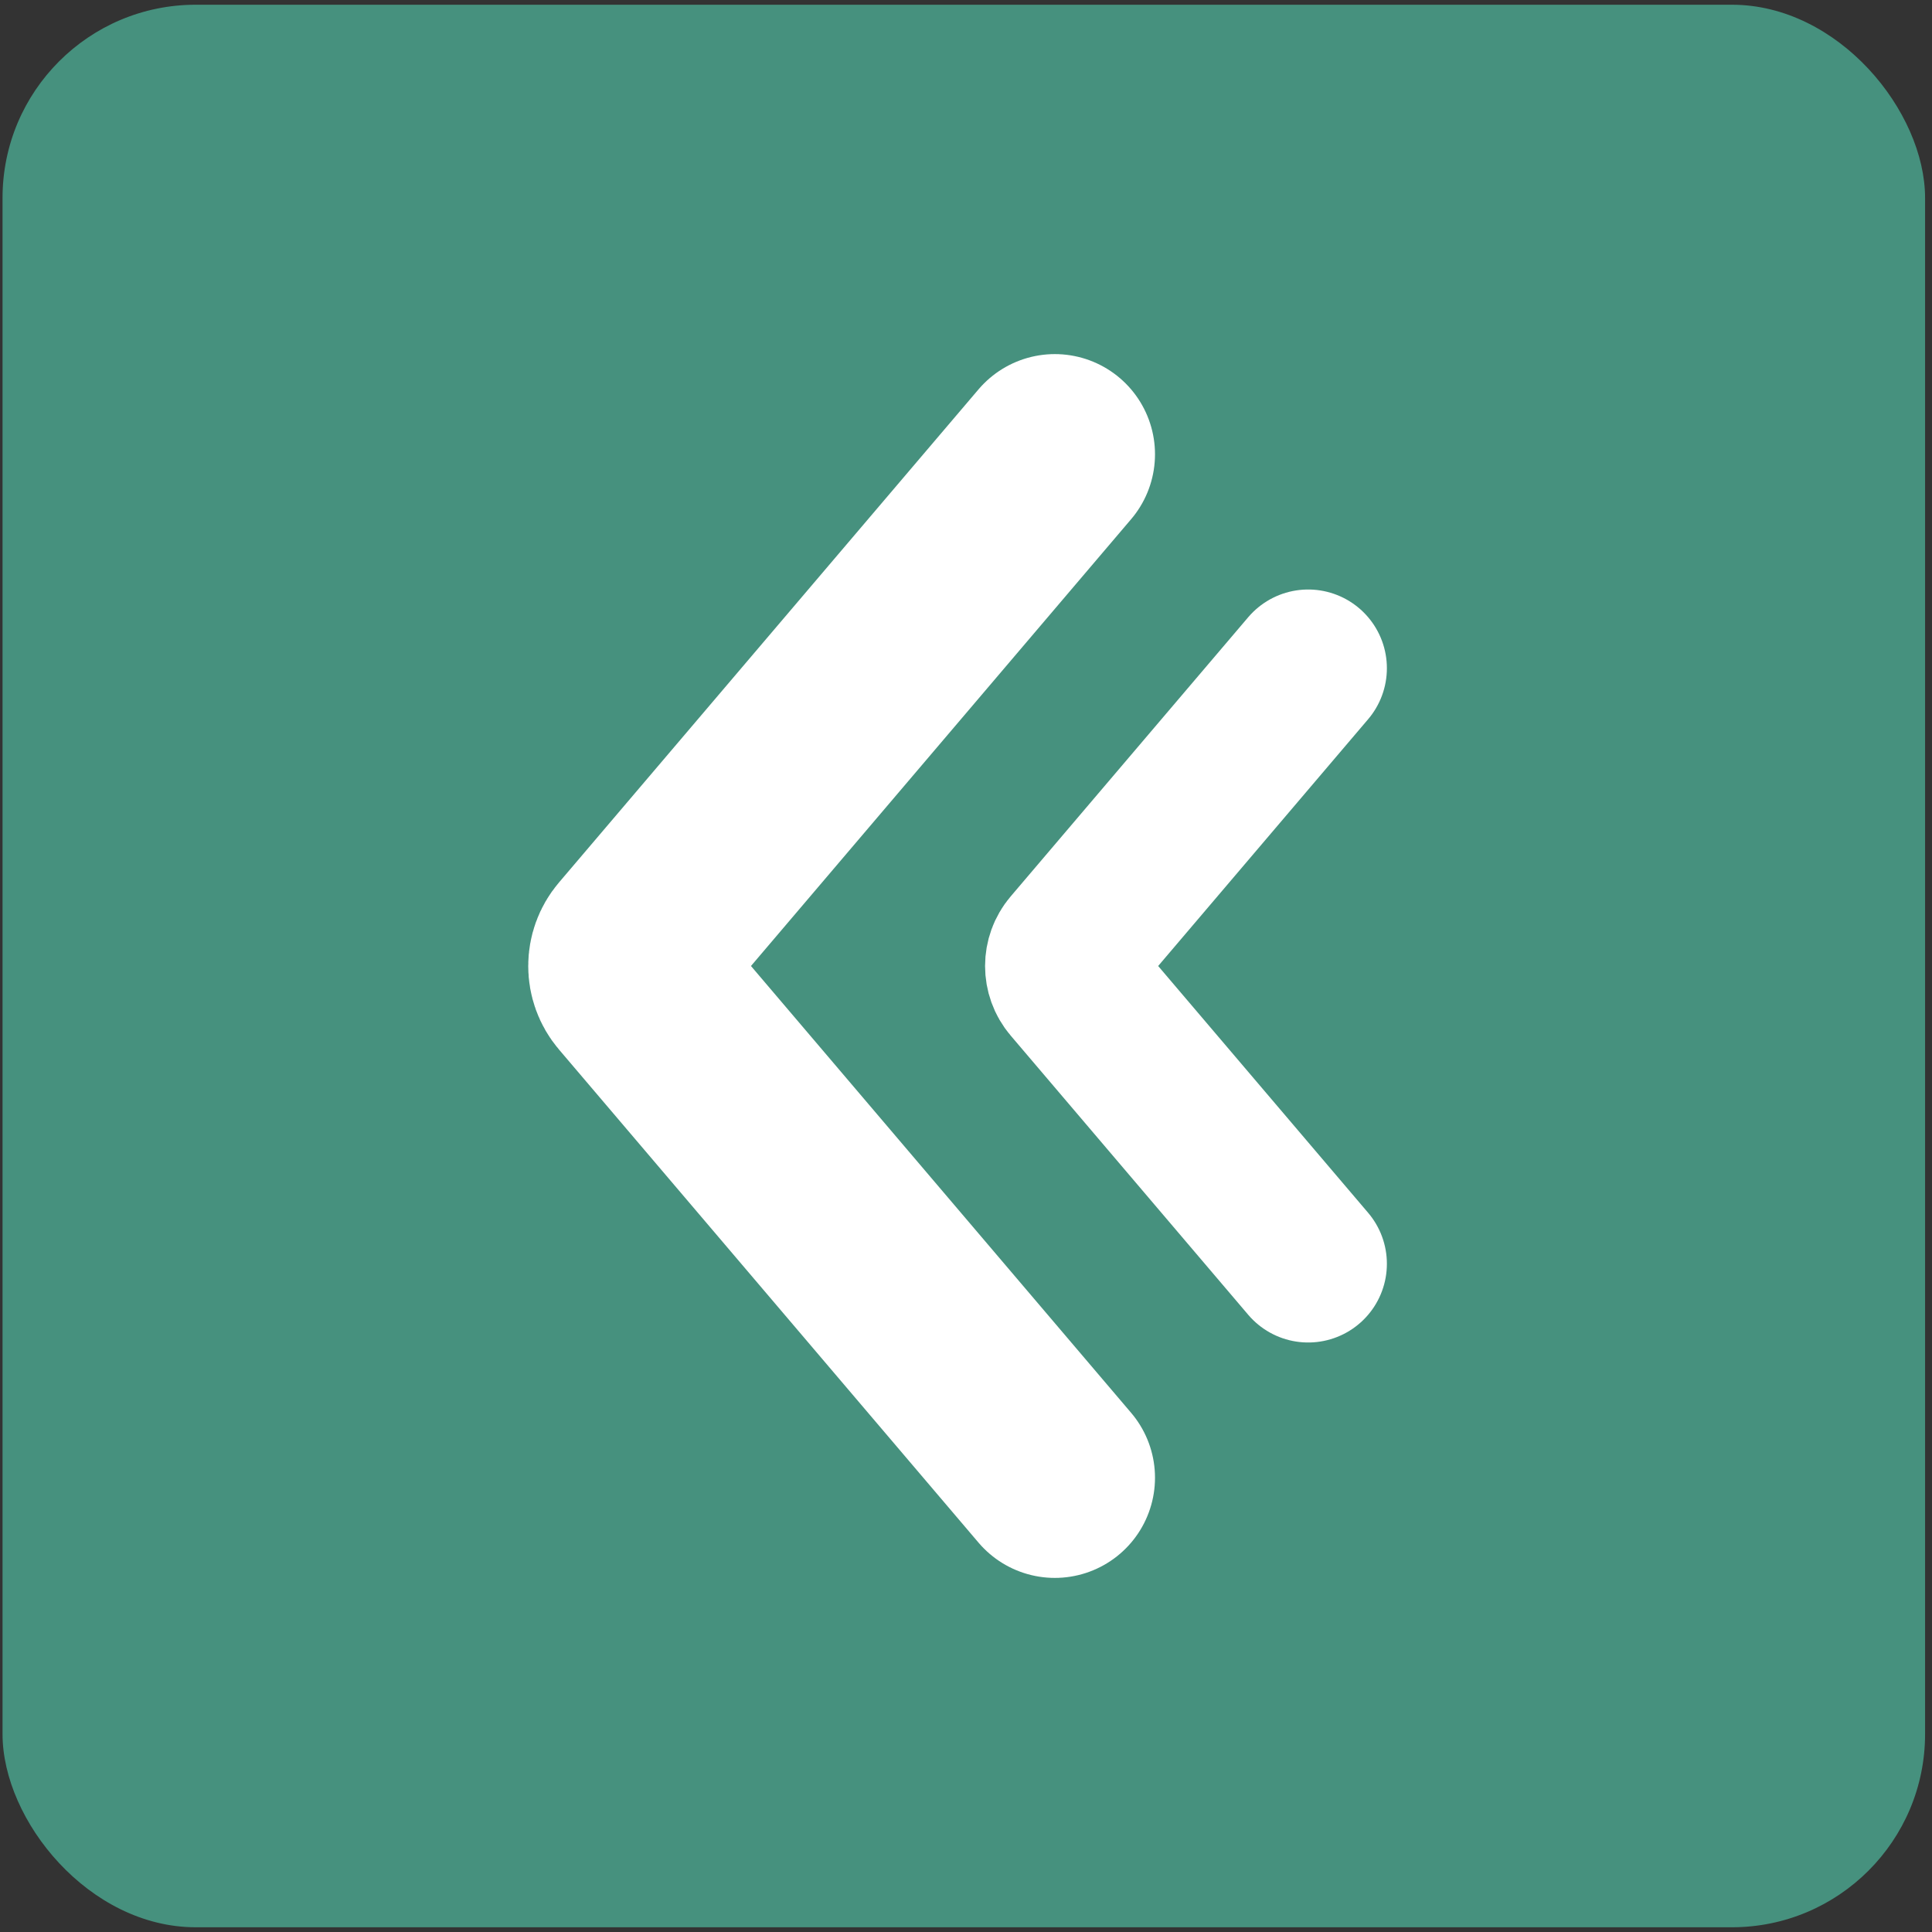 <svg width="270" height="270" viewBox="0 0 270 270" fill="none" xmlns="http://www.w3.org/2000/svg">
<rect x="0" y="0" width="270" height="270" fill="#333333" stroke="none"/>
<rect x="0.355" y="0.661" width="268.678" height="268.678" rx="27" fill="#46917E"/>
<path d="M147.413 206.514L88.774 137.592C87.503 136.098 87.503 133.902 88.774 132.408L147.413 63.486" stroke="white" stroke-width="28" stroke-linecap="round"/>
<path d="M182.819 176.616L149.618 137.592C148.347 136.098 148.347 133.902 149.618 132.408L182.819 93.384" stroke="white" stroke-width="22" stroke-linecap="round"/>
</svg>

